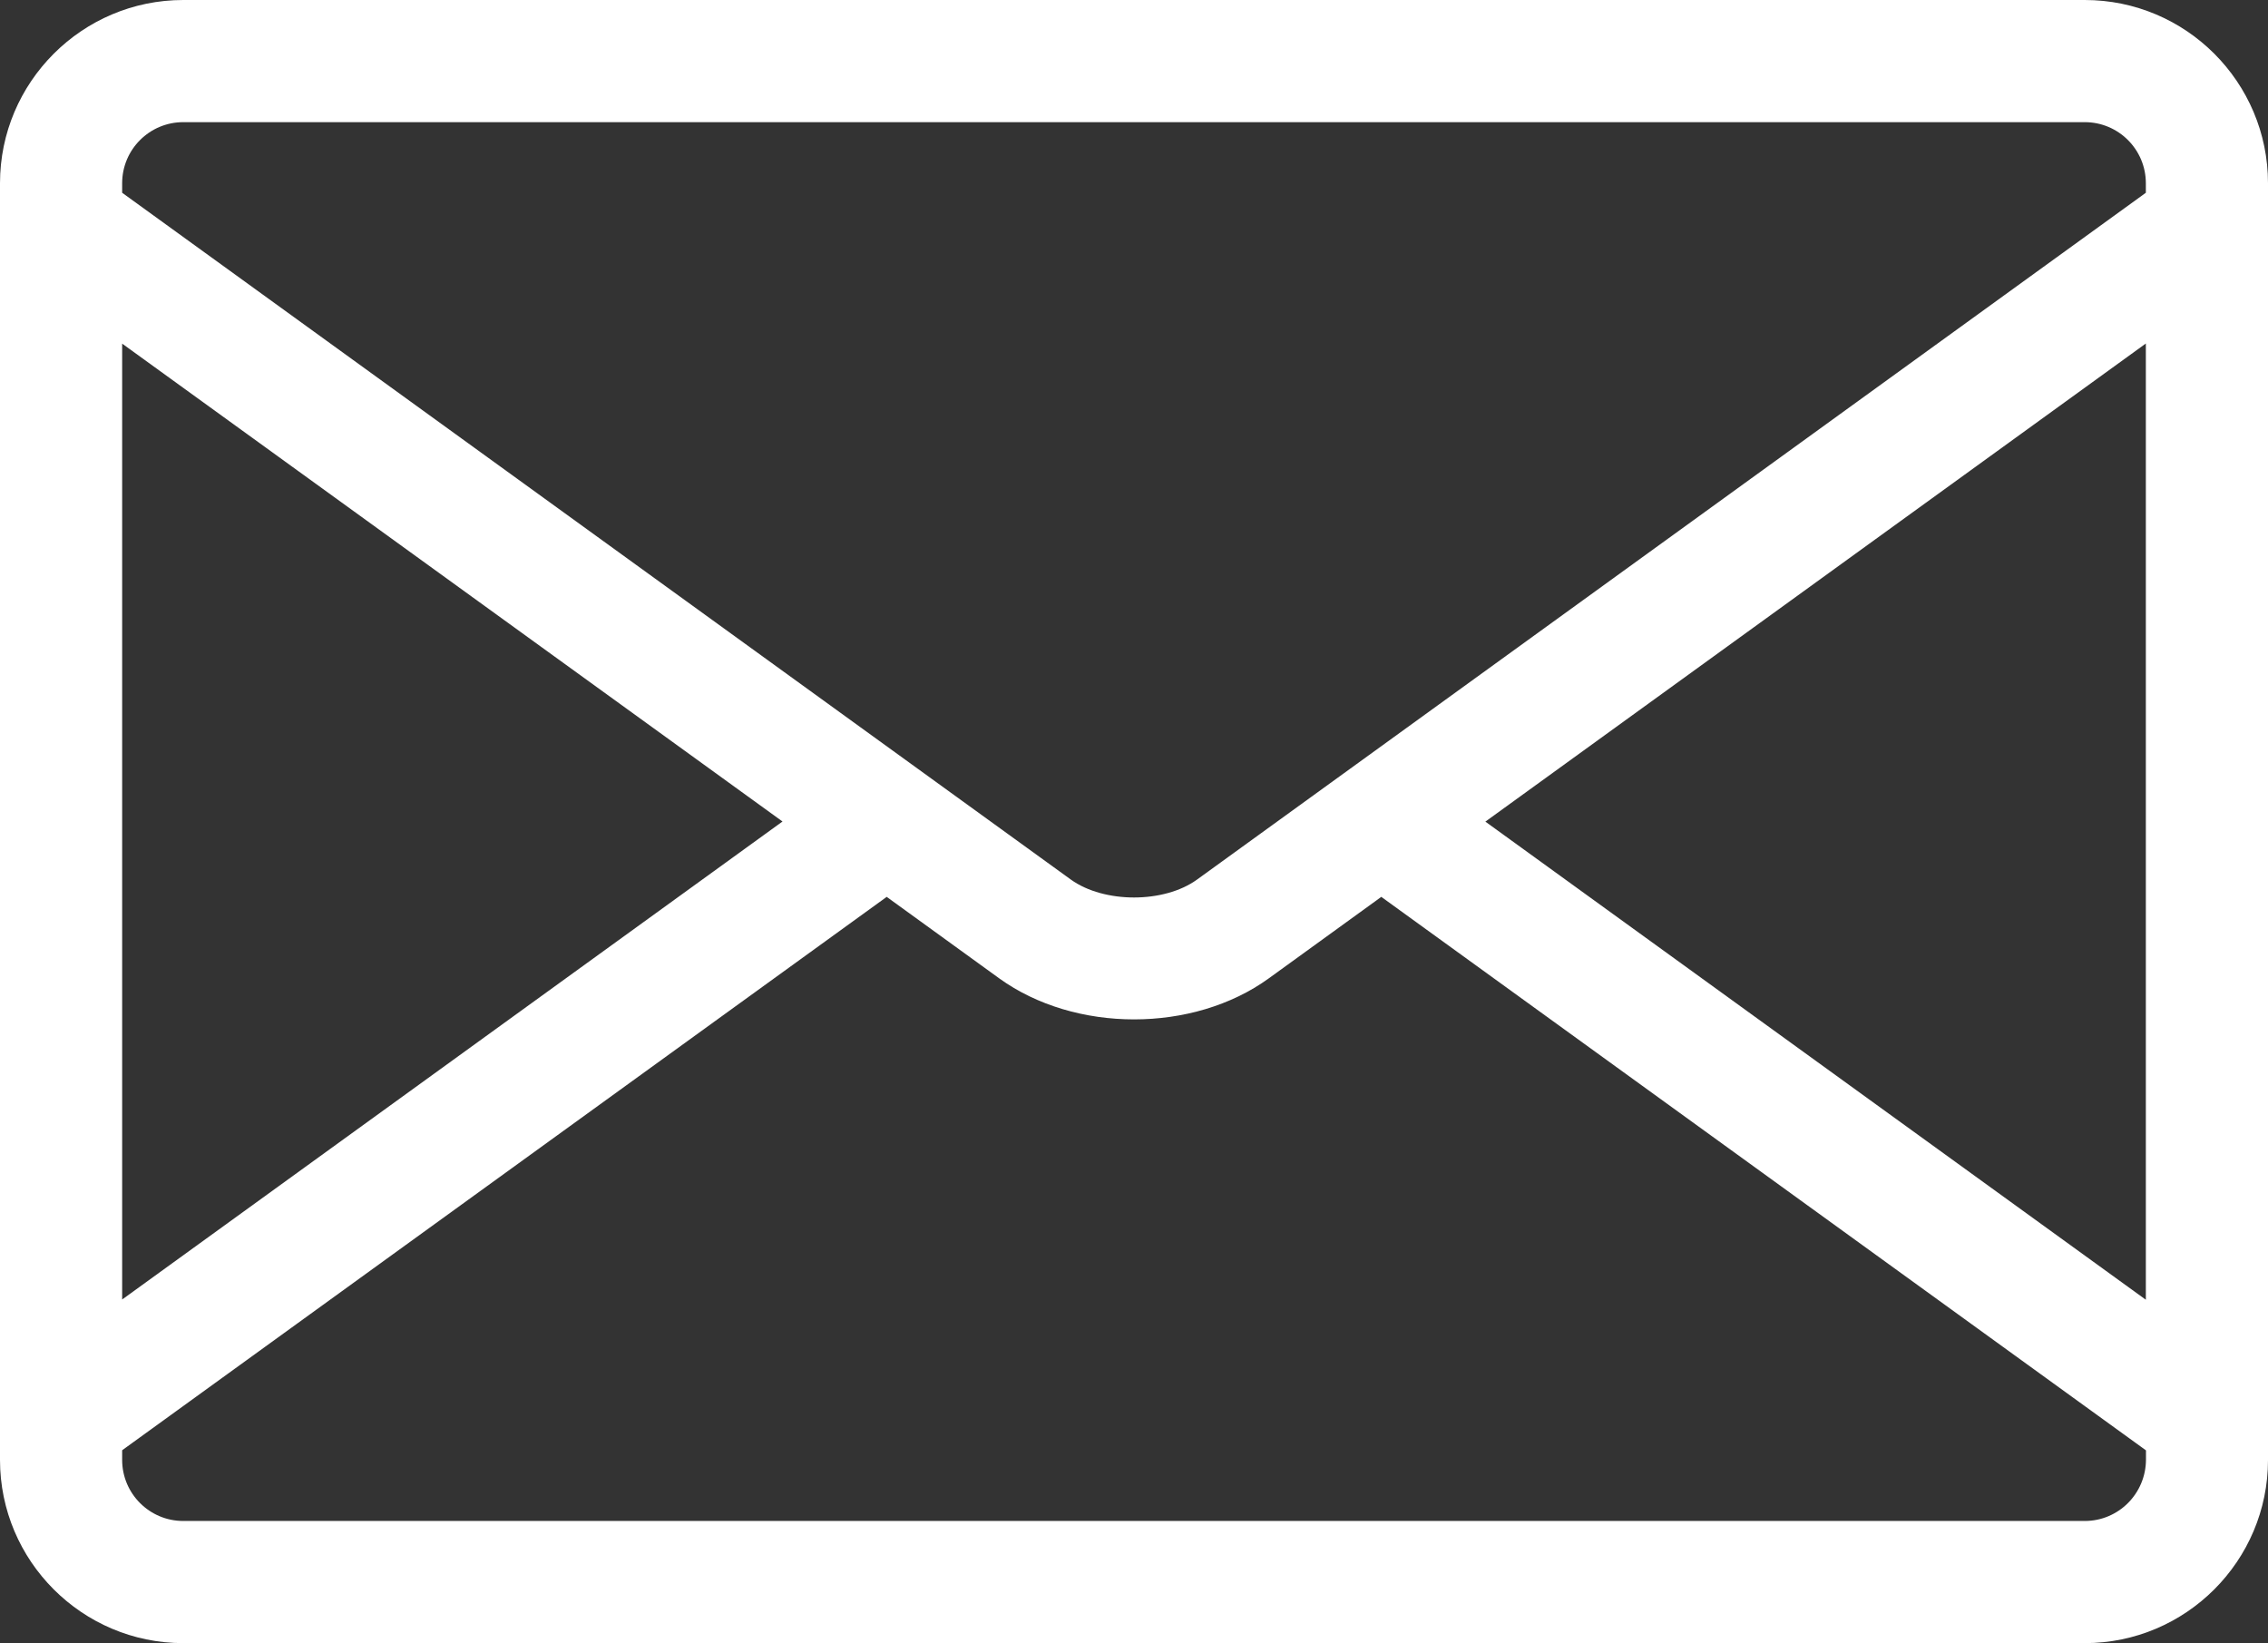 <?xml version="1.0" encoding="utf-8"?>
<!-- Generator: Adobe Illustrator 17.0.0, SVG Export Plug-In . SVG Version: 6.00 Build 0)  -->
<!DOCTYPE svg PUBLIC "-//W3C//DTD SVG 1.1//EN" "http://www.w3.org/Graphics/SVG/1.1/DTD/svg11.dtd">
<svg version="1.1" id="Слой_1" xmlns="http://www.w3.org/2000/svg" xmlns:xlink="http://www.w3.org/1999/xlink" x="0px" y="0px"
	 width="18.567px" height="13.451px" viewBox="0 0 18.567 13.451" enable-background="new 0 0 18.567 13.451" xml:space="preserve" fill="#ffffff">
<rect x="0" y="0" width="18.567" height="13.451" fill="#333333" stroke="none"/>
<path d="M17.067,0H1.5C0.673,0,0,0.673,0,1.5v10.451c0,0.827,0.673,1.5,1.5,1.5h15.567c0.827,0,1.5-0.673,1.5-1.5V1.5
	C18.567,0.673,17.895,0,17.067,0z M17.567,10.64L12.16,6.726l5.407-3.914V10.64z M1.5,1h15.567c0.276,0,0.5,0.224,0.5,0.5v0.078
	L9.8,7.2c-0.27,0.196-0.762,0.196-1.034,0L1,1.578V1.5C1,1.224,1.224,1,1.5,1z M1,2.813l5.406,3.912L1,10.638V2.813z M17.067,12.451
	H1.5c-0.276,0-0.5-0.224-0.5-0.5v-0.079l6.259-4.53L8.18,8.009c0.31,0.224,0.707,0.336,1.104,0.336s0.794-0.112,1.103-0.336
	l0.921-0.667l6.26,4.531v0.076C17.567,12.227,17.343,12.451,17.067,12.451z"/>
</svg>
